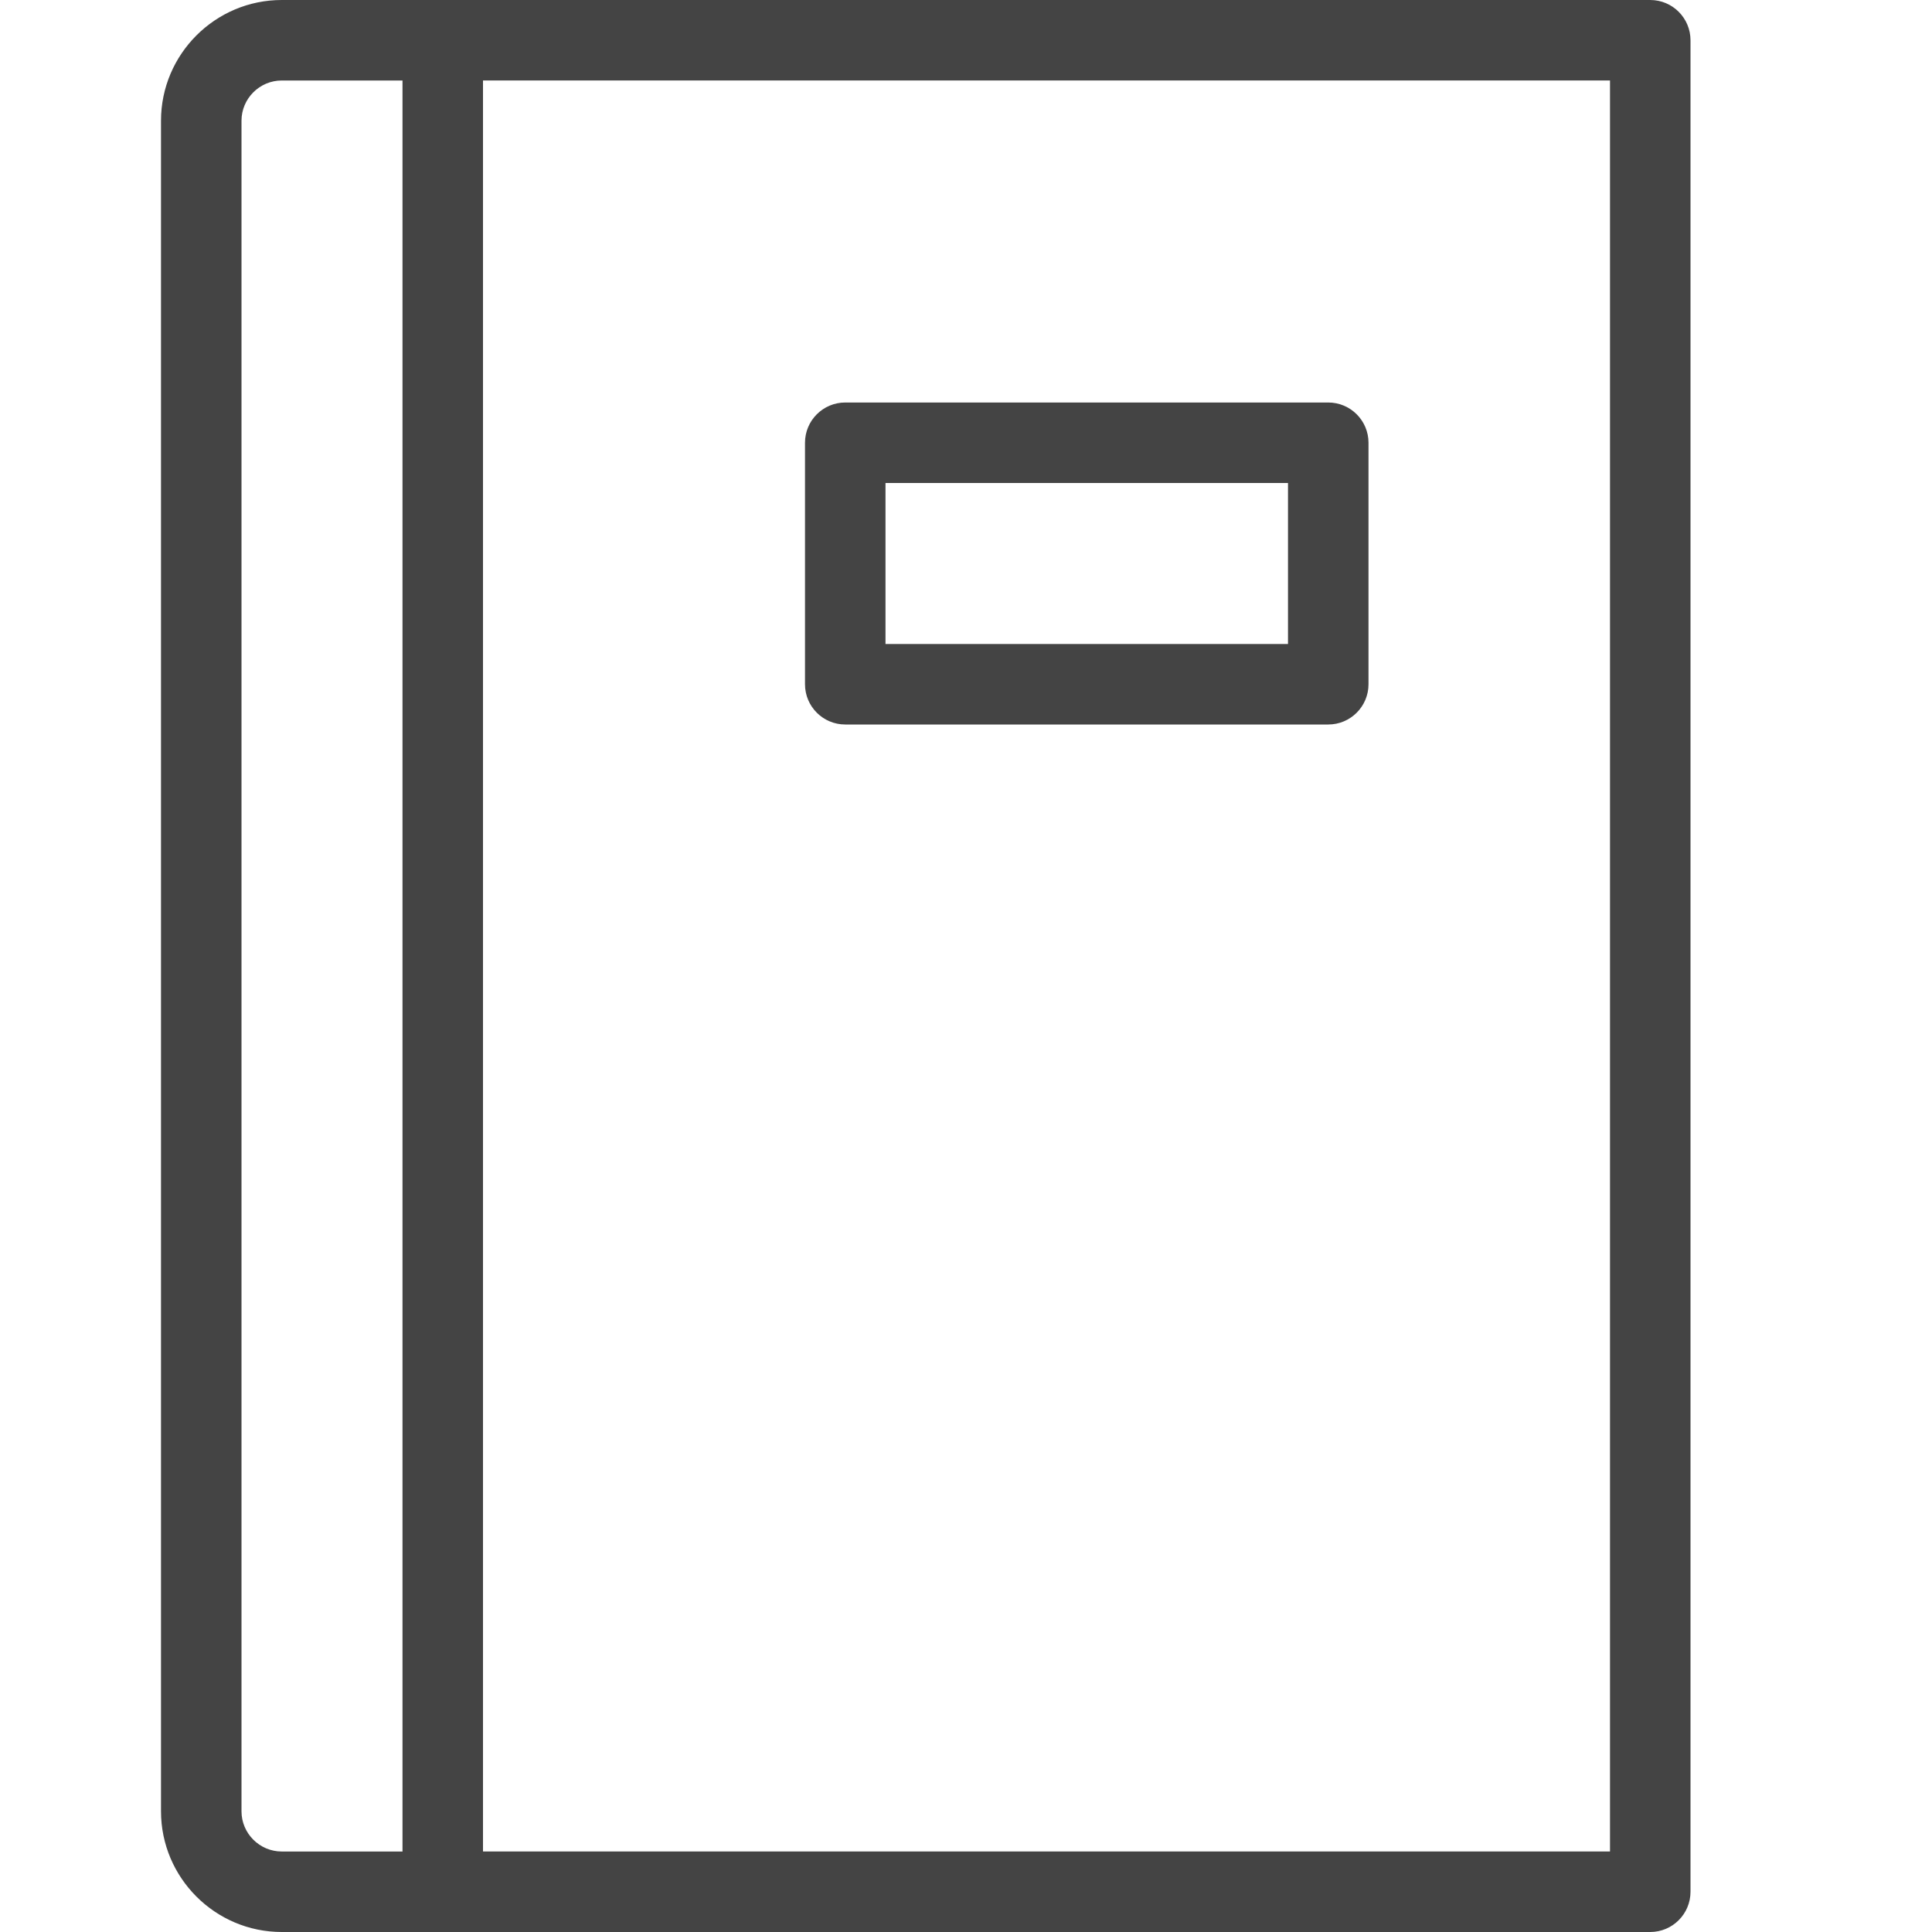 <?xml version="1.0" encoding="utf-8"?>
<!-- Generated by IcoMoon.io -->
<!DOCTYPE svg PUBLIC "-//W3C//DTD SVG 1.1//EN" "http://www.w3.org/Graphics/SVG/1.1/DTD/svg11.dtd">
<svg version="1.1" xmlns="http://www.w3.org/2000/svg" xmlns:xlink="http://www.w3.org/1999/xlink" width="18" height="18" viewBox="0 0 18 18">
<path fill="#444444" d="M15.375 0h-12.75c-0.62 0-1.125 0.505-1.125 1.125v15.75c0 0.62 0.505 1.125 1.125 1.125h12.75c0.207 0 0.375-0.168 0.375-0.375v-17.25c0-0.207-0.168-0.375-0.375-0.375zM2.25 16.875v-15.75c0-0.207 0.169-0.375 0.375-0.375h1.125v16.5h-1.125c-0.206 0-0.375-0.168-0.375-0.375zM15 17.25h-10.5v-16.5h10.5v16.5z"></path>
<path fill="#444444" d="M7.875 6.75h4.5c0.207 0 0.375-0.168 0.375-0.375v-2.25c0-0.207-0.168-0.375-0.375-0.375h-4.5c-0.207 0-0.375 0.168-0.375 0.375v2.25c0 0.207 0.168 0.375 0.375 0.375zM8.25 4.5h3.75v1.5h-3.75v-1.5z"></path>
</svg>

